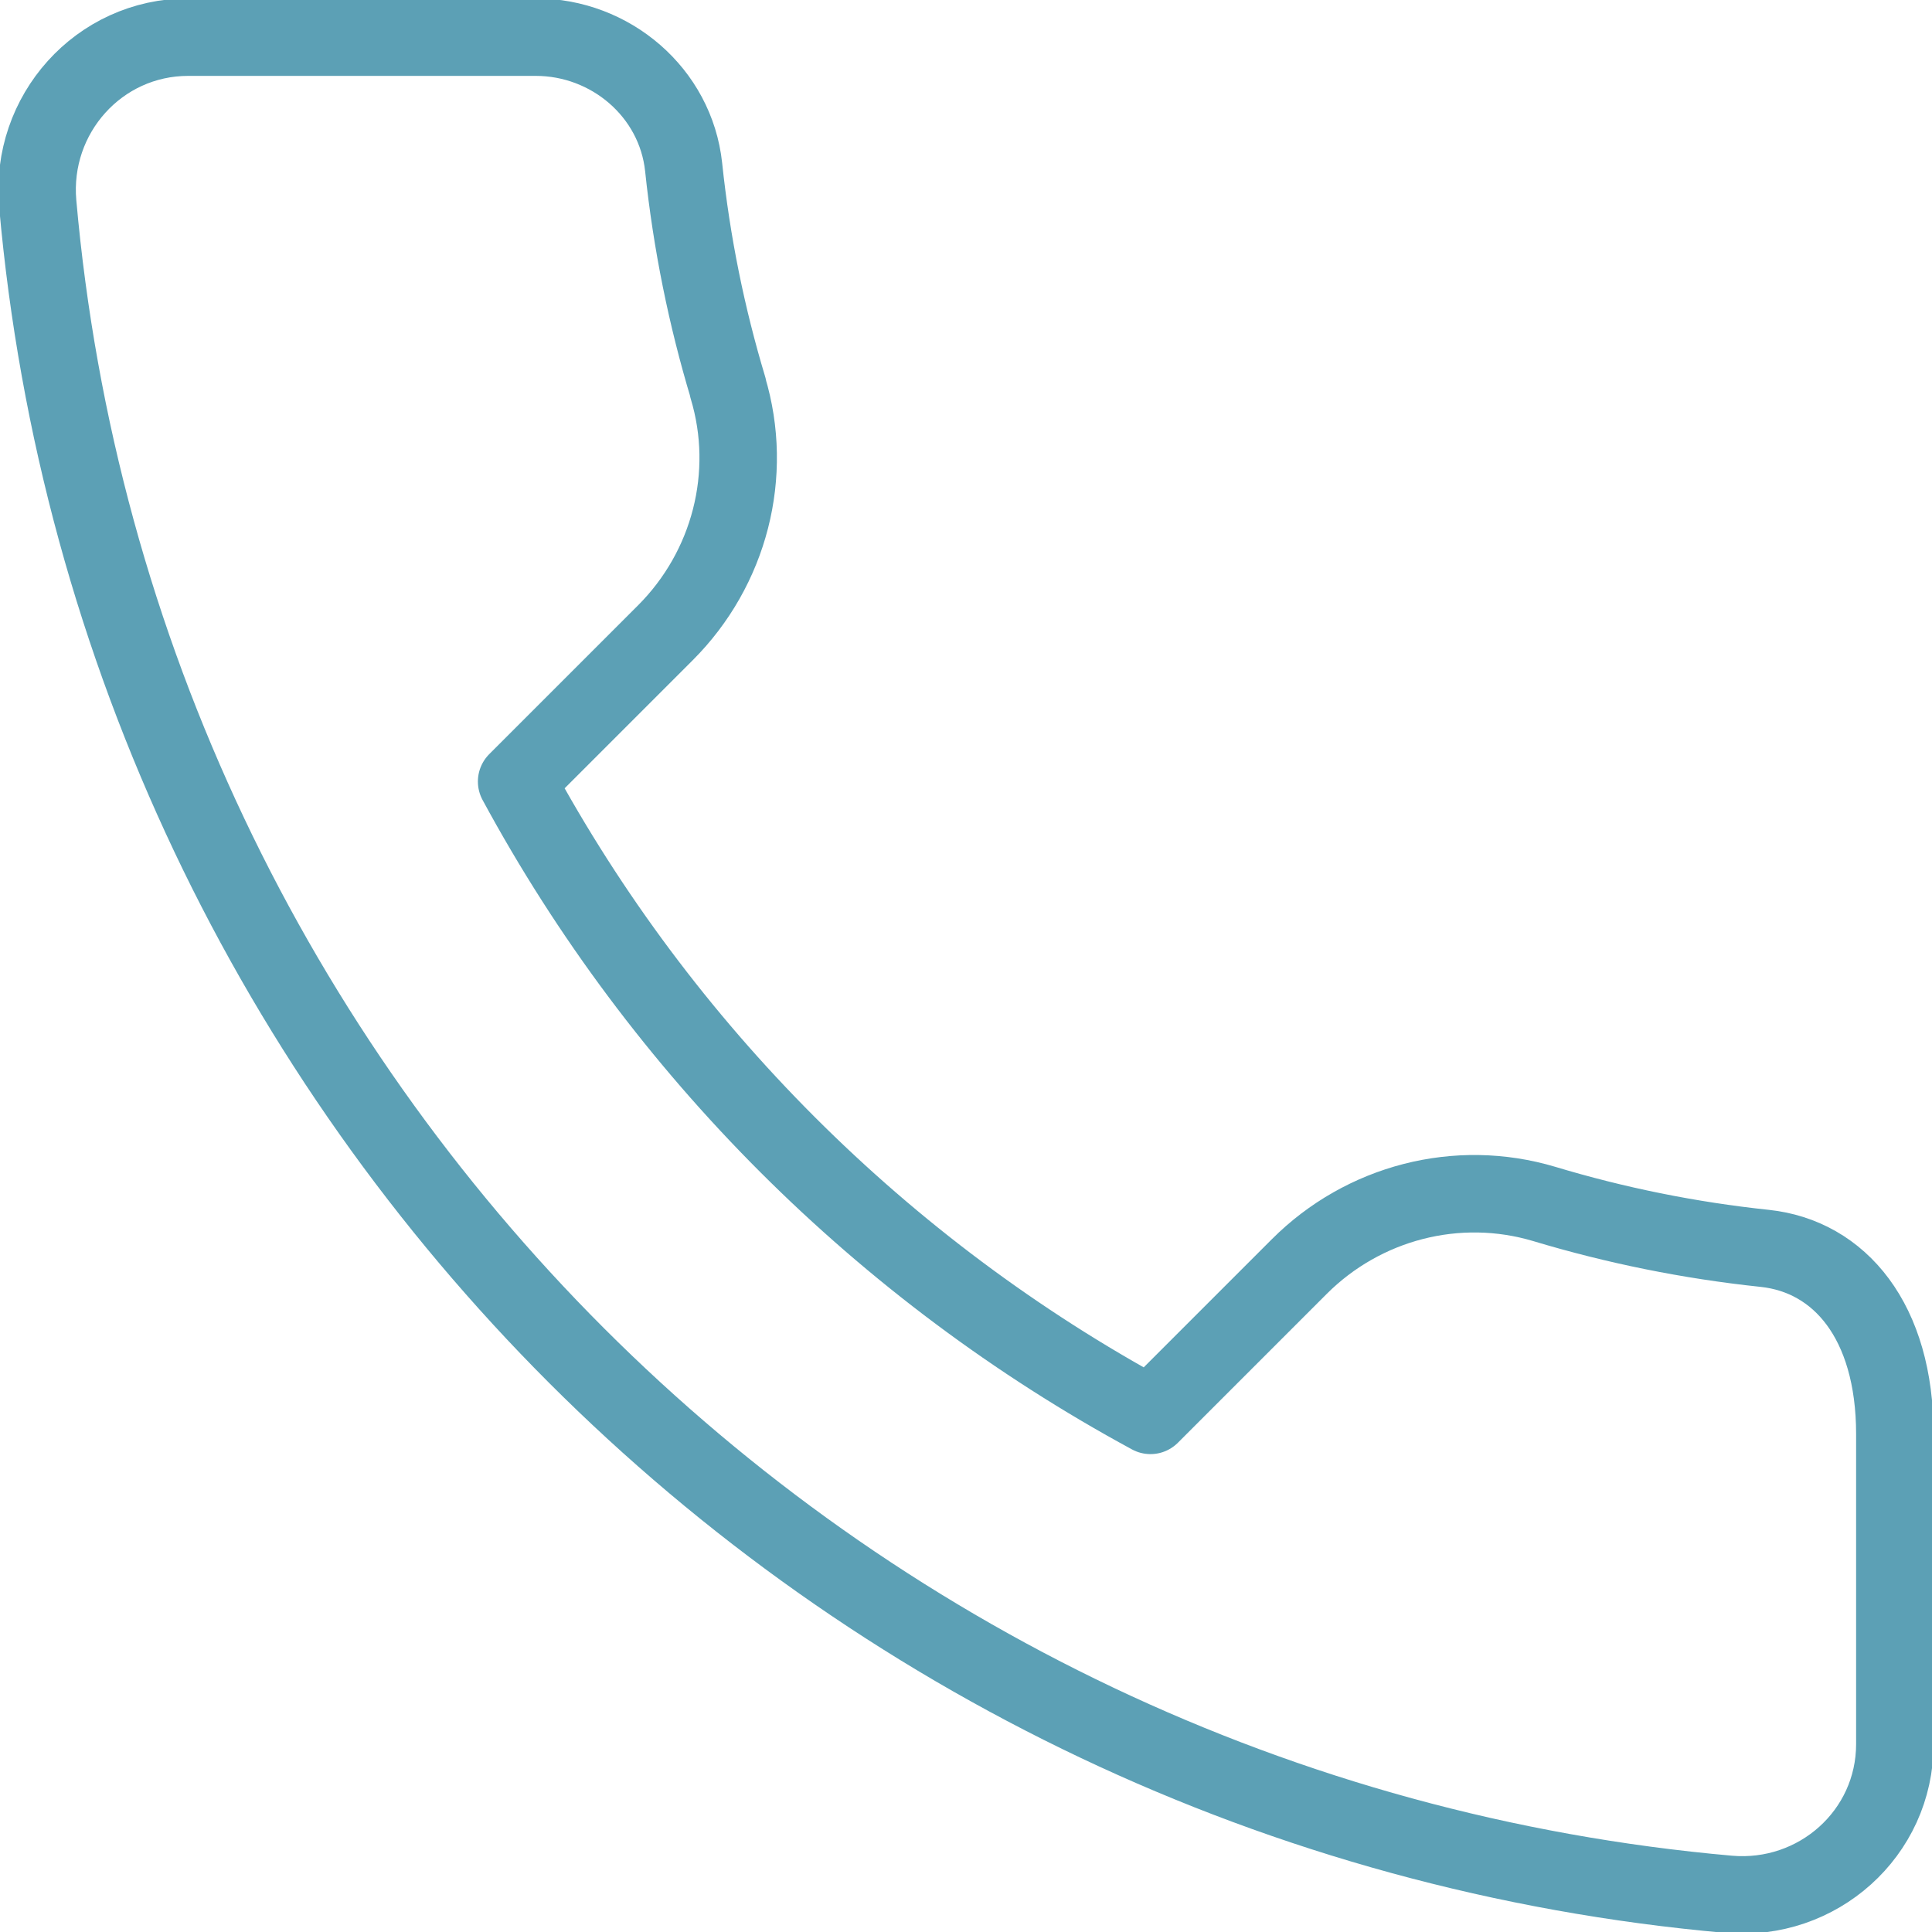 <?xml version="1.0" encoding="UTF-8"?>
<!DOCTYPE svg PUBLIC "-//W3C//DTD SVG 1.1//EN" "http://www.w3.org/Graphics/SVG/1.1/DTD/svg11.dtd">
<!-- Creator: CorelDRAW 2019 (64-Bit) -->
<svg xmlns="http://www.w3.org/2000/svg" xml:space="preserve" width="104px" height="104px" version="1.1" style="shape-rendering:geometricPrecision; text-rendering:geometricPrecision; image-rendering:optimizeQuality; fill-rule:evenodd; clip-rule:evenodd"
viewBox="0 0 104 104"
 xmlns:xlink="http://www.w3.org/1999/xlink"
 xmlns:xodm="http://www.corel.com/coreldraw/odm/2003">
 <defs>
  <style type="text/css">
   <![CDATA[
    .str0 {stroke:#5CA0B5;stroke-width:4.17;stroke-linecap:round;stroke-linejoin:round;stroke-miterlimit:22.926}
    .fil0 {fill:none}
   ]]>
  </style>
 </defs>
 <g id="Слой_x0020_1">
  <path class="fil0 str0" d="M39.19 20.87c-1.15,-3.82 -1.96,-7.79 -2.39,-11.88 -0.43,-4.01 -3.93,-6.99 -7.96,-6.99l-18.71 0c-4.81,0 -8.52,4.16 -8.1,8.95 4.27,48.29 42.73,86.75 91.02,91.02 4.79,0.42 8.95,-3.27 8.95,-8.09l0 -16.68c0,-6.09 -2.98,-9.57 -7,-10 -4.08,-0.43 -8.05,-1.24 -11.87,-2.39 -4.68,-1.4 -9.74,-0.08 -13.19,3.37l-8.01 8.01c-14.42,-7.81 -26.32,-19.7 -34.12,-34.12l8.01 -8.01c3.45,-3.45 4.77,-8.52 3.36,-13.19l0.01 0z"/>
 </g>
</svg>
